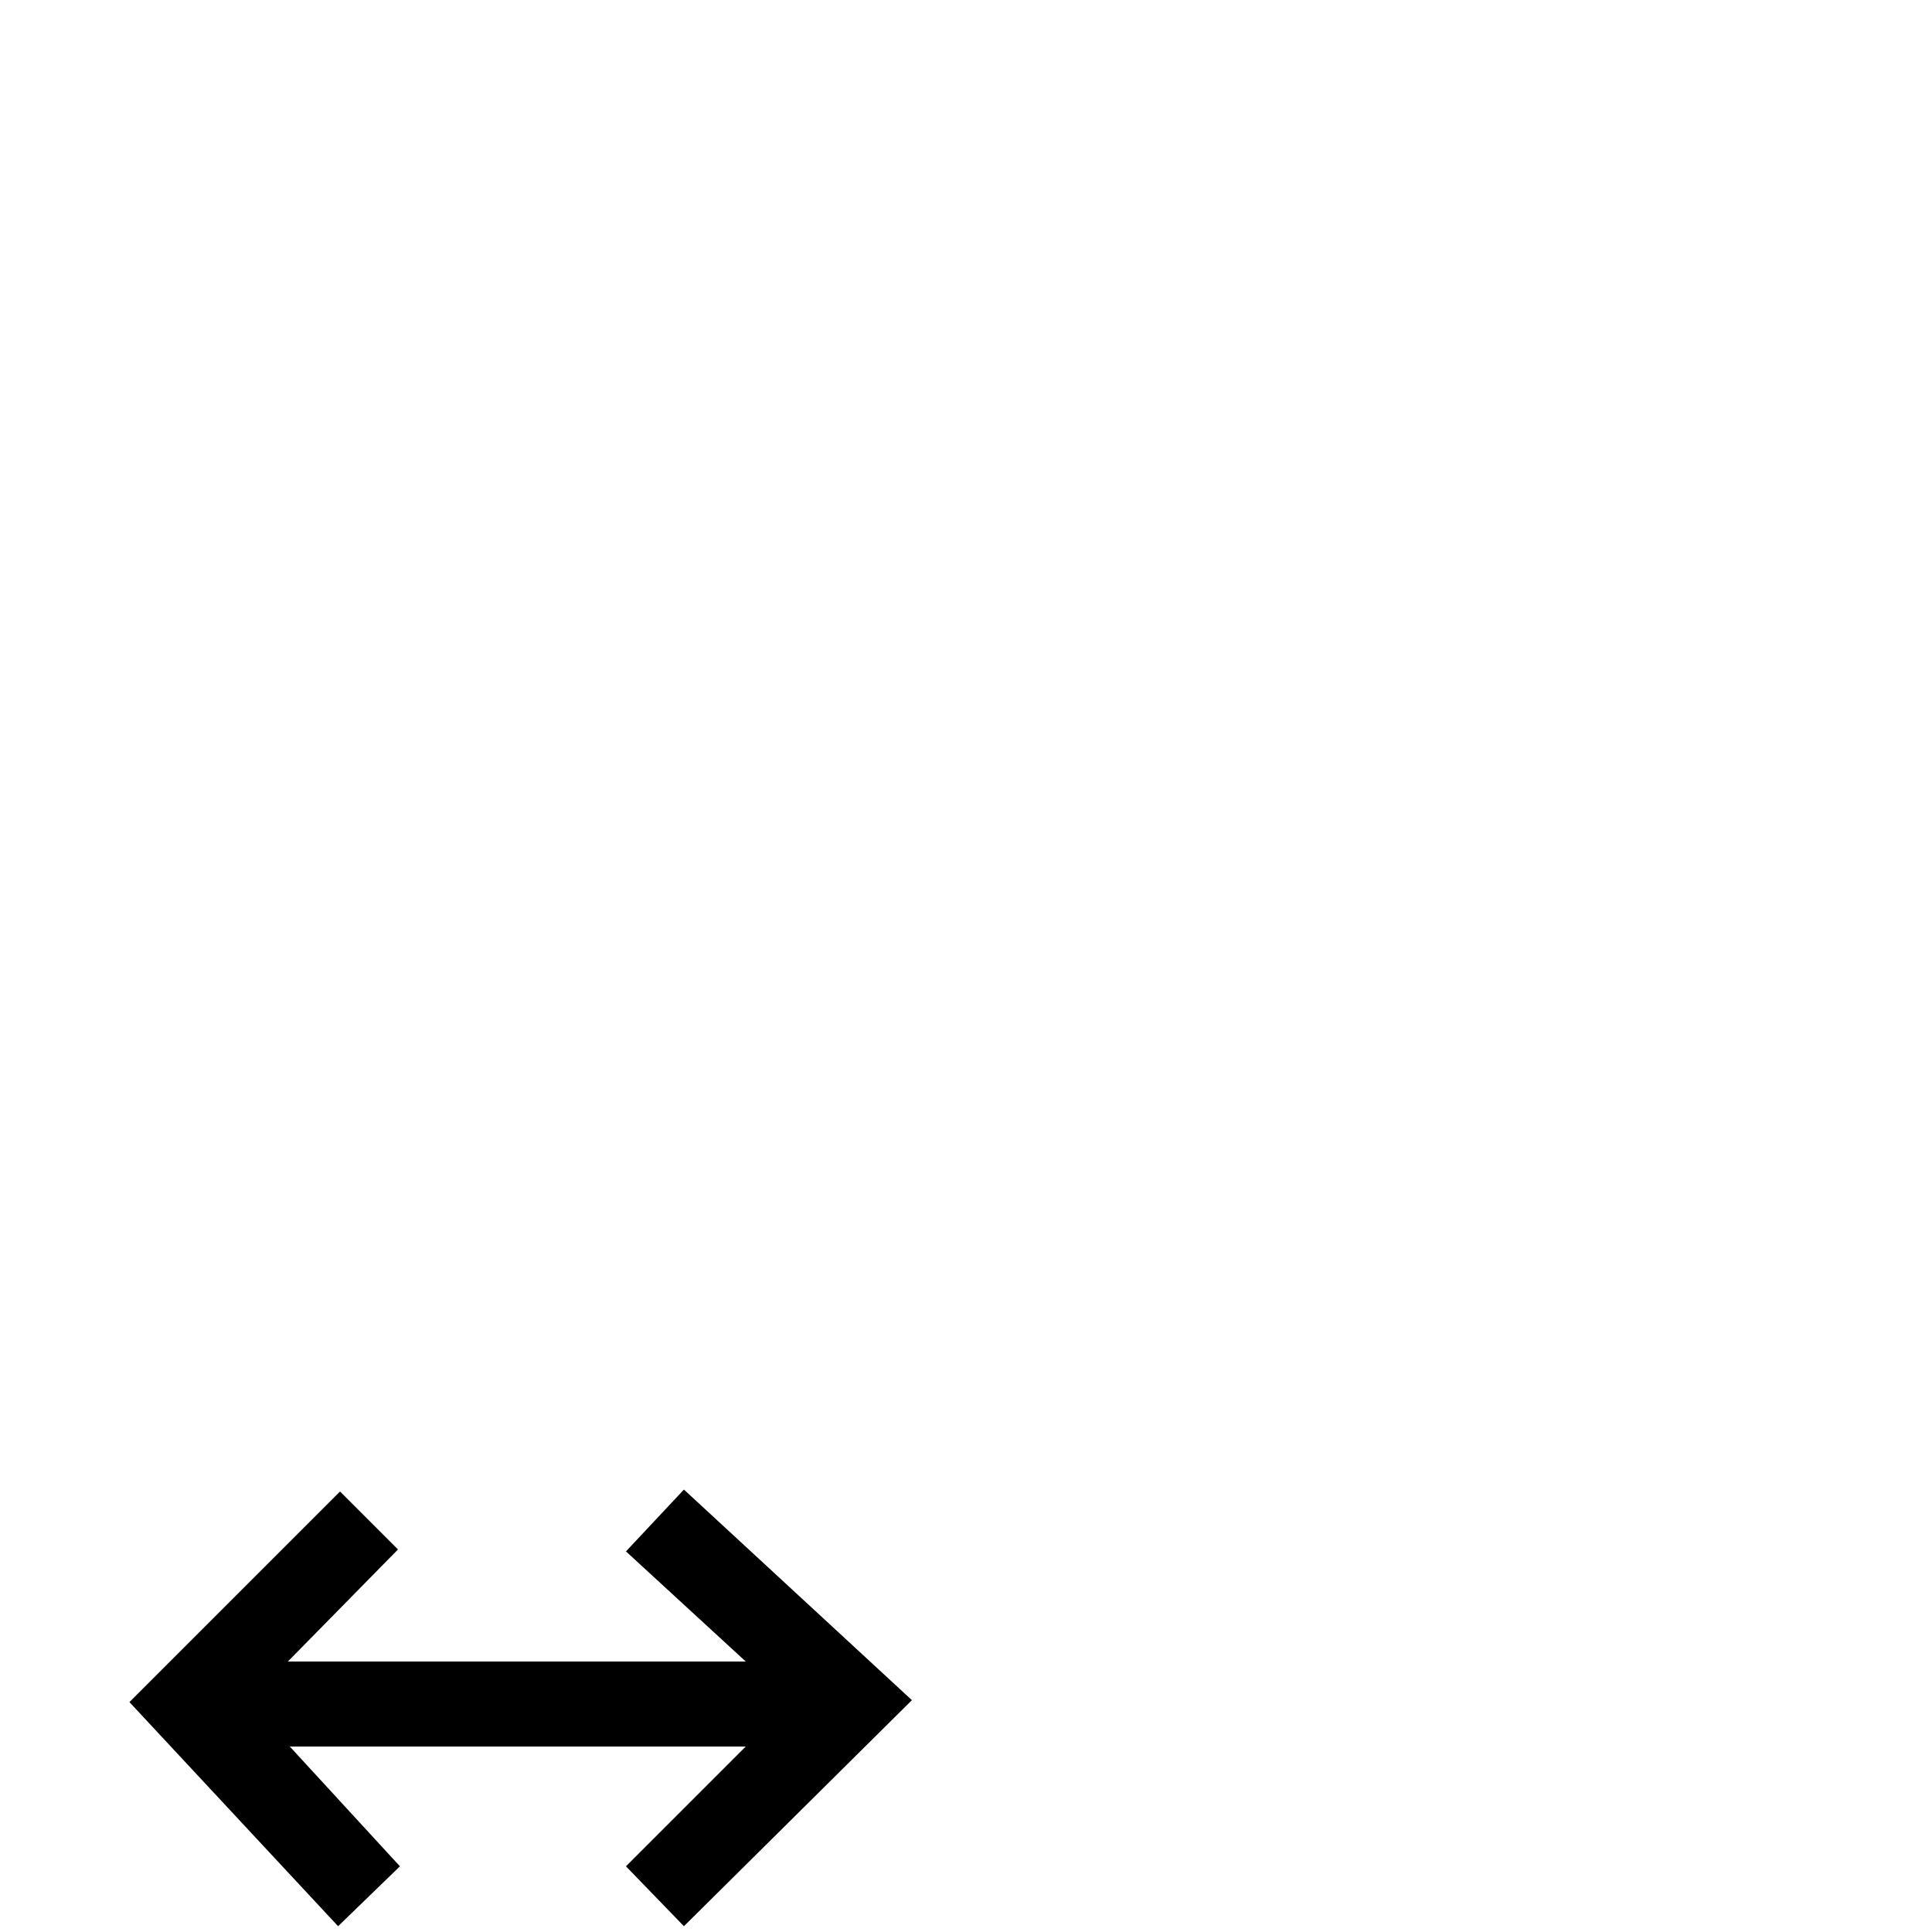 <?xml version="1.0" standalone="no"?>
<!DOCTYPE svg PUBLIC "-//W3C//DTD SVG 1.1//EN" "http://www.w3.org/Graphics/SVG/1.1/DTD/svg11.dtd" >
<svg viewBox="0 -200 1000 1000">
  <g transform="matrix(1 0 0 -1 0 800)">
   <path fill="currentColor"
d="M386 140l-62 57l30 32l118 -109l-118 -117l-30 31l62 62h-236l57 -62l-32 -31l-108 116l109 109l30 -30l-57 -58h237z" />
  </g>

</svg>

